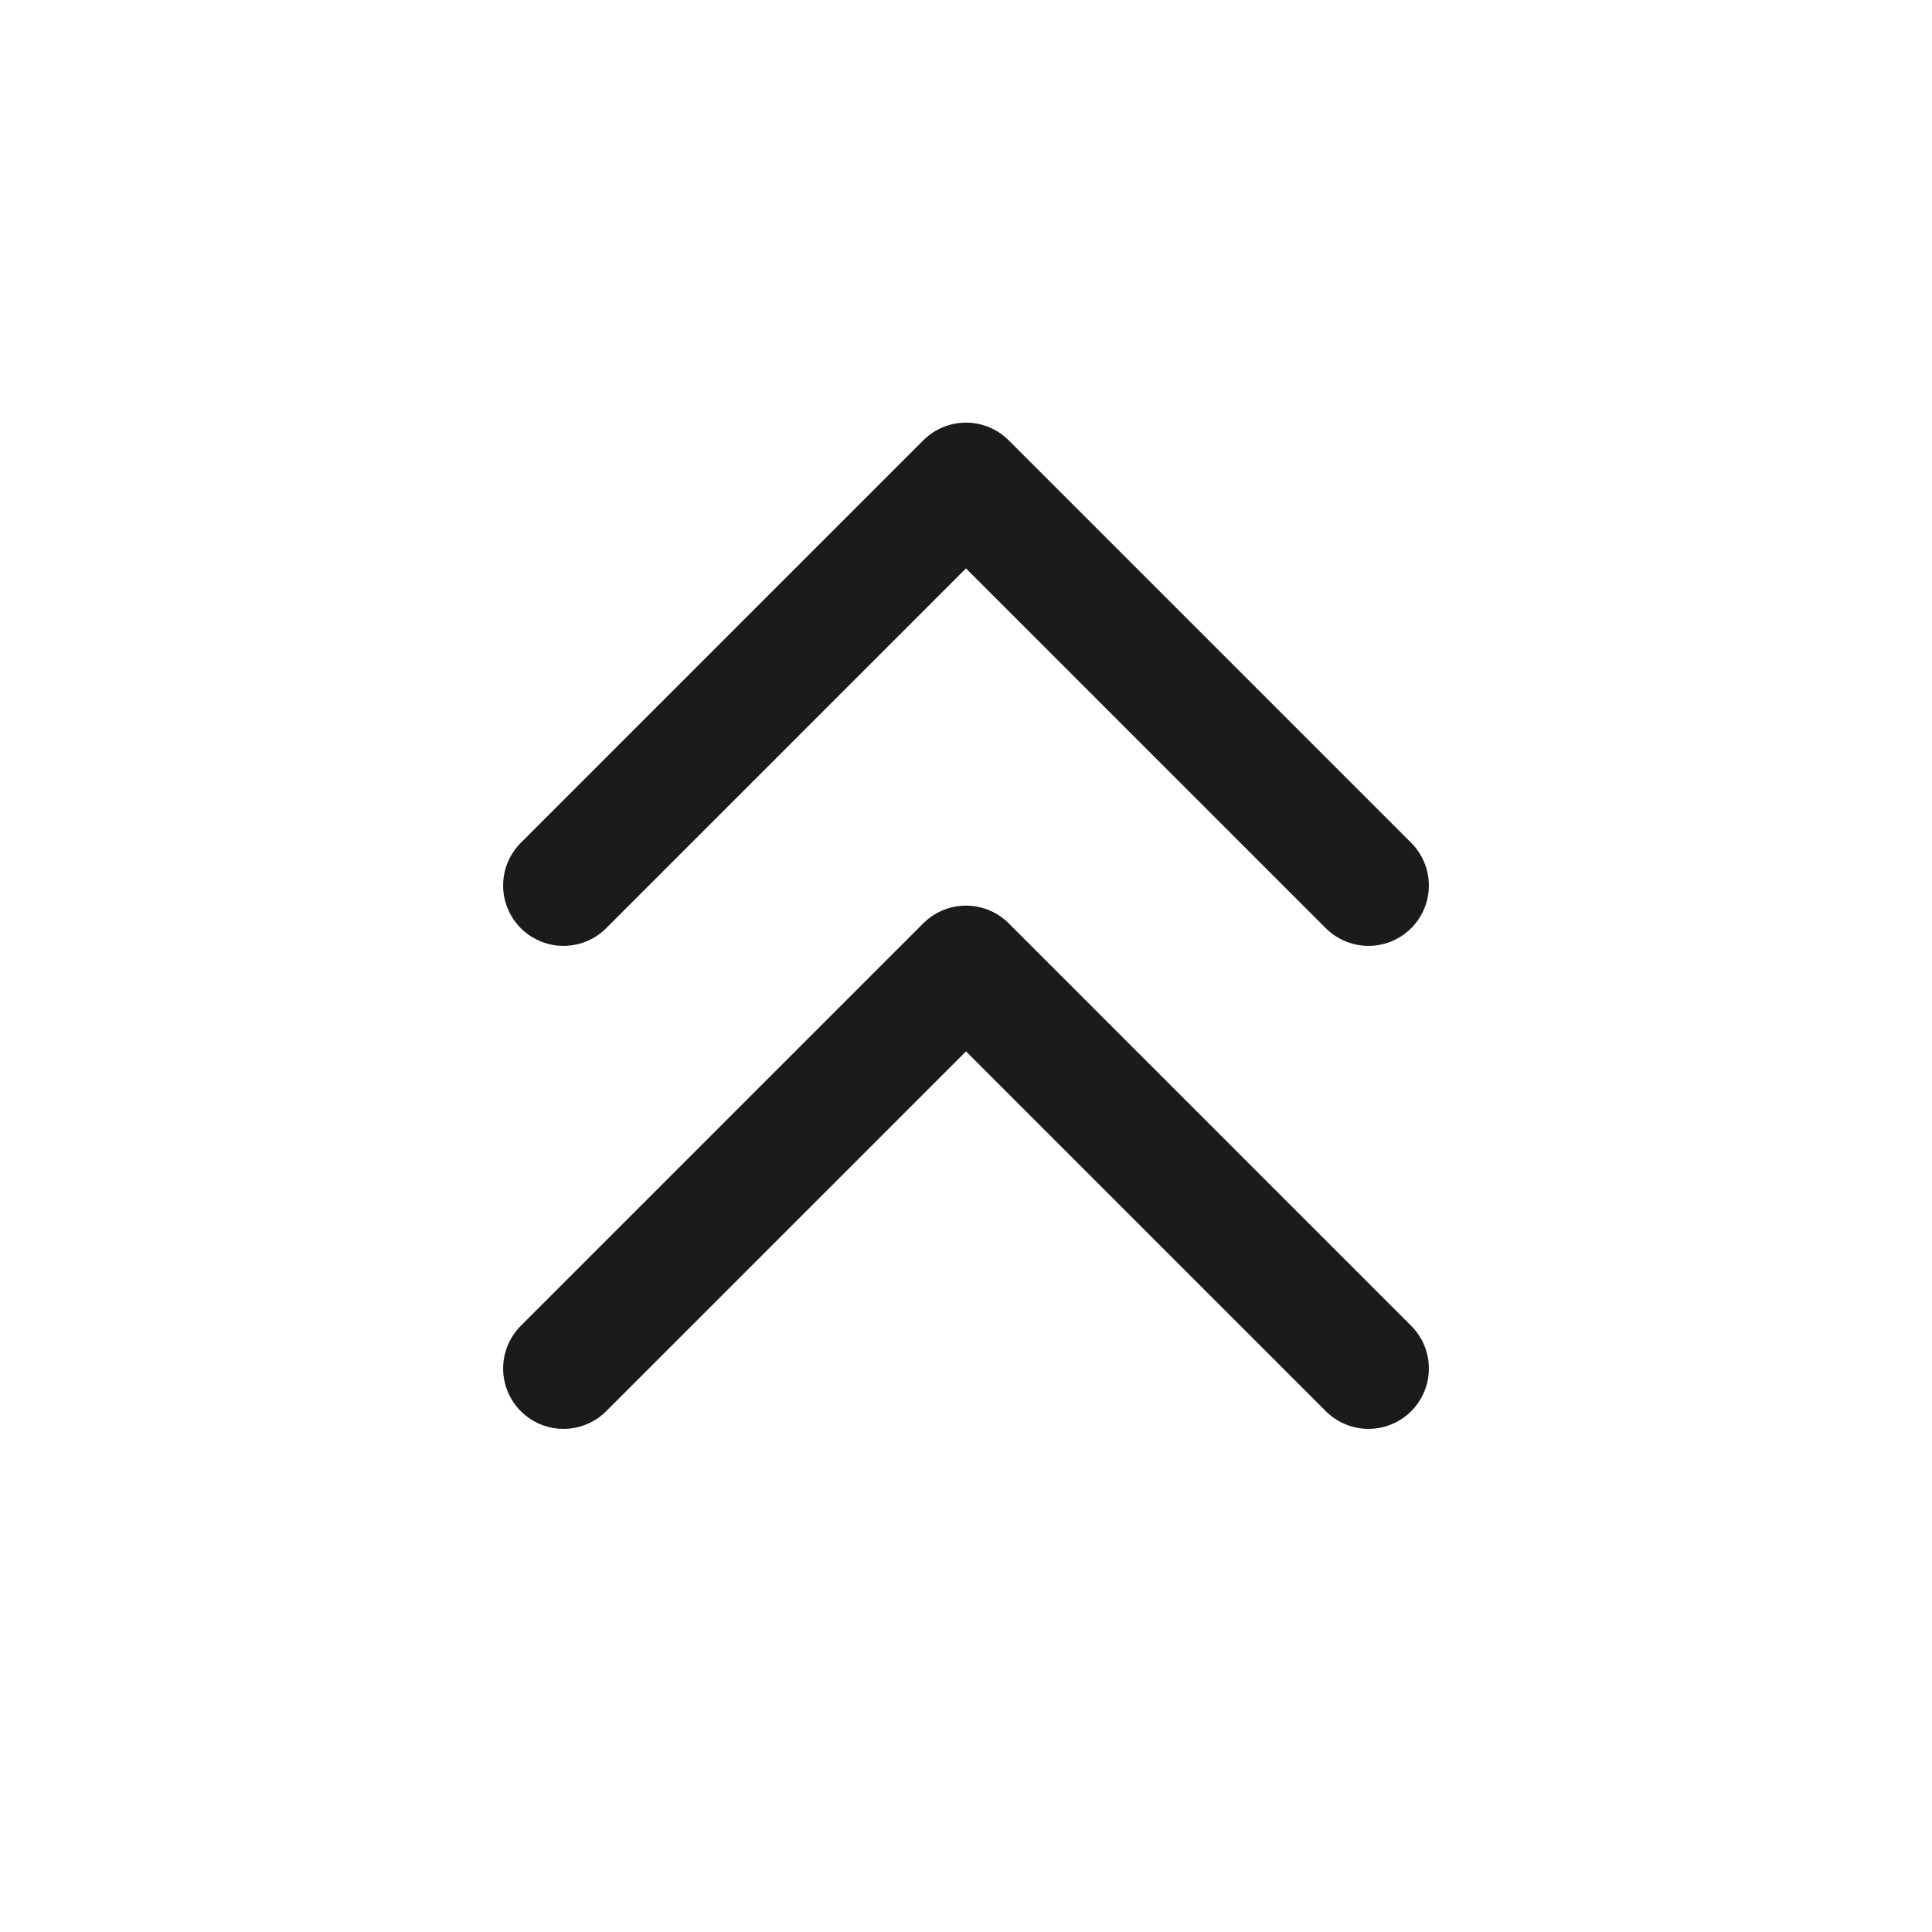 <svg width="24" height="24" viewBox="0 0 24 24" fill="none" xmlns="http://www.w3.org/2000/svg">
<g clip-path="url(#clip0_590_632)">
<path d="M7 11L12 6L17 11" stroke="#1B1B1B" stroke-width="1.5" stroke-linecap="round" stroke-linejoin="round"/>
<path d="M7 17L12 12L17 17" stroke="#1B1B1B" stroke-width="1.5" stroke-linecap="round" stroke-linejoin="round"/>
</g>
<defs>
<clipPath id="clip0_590_632">
<rect width="24" height="24" fill="white"/>
</clipPath>
</defs>
</svg>
